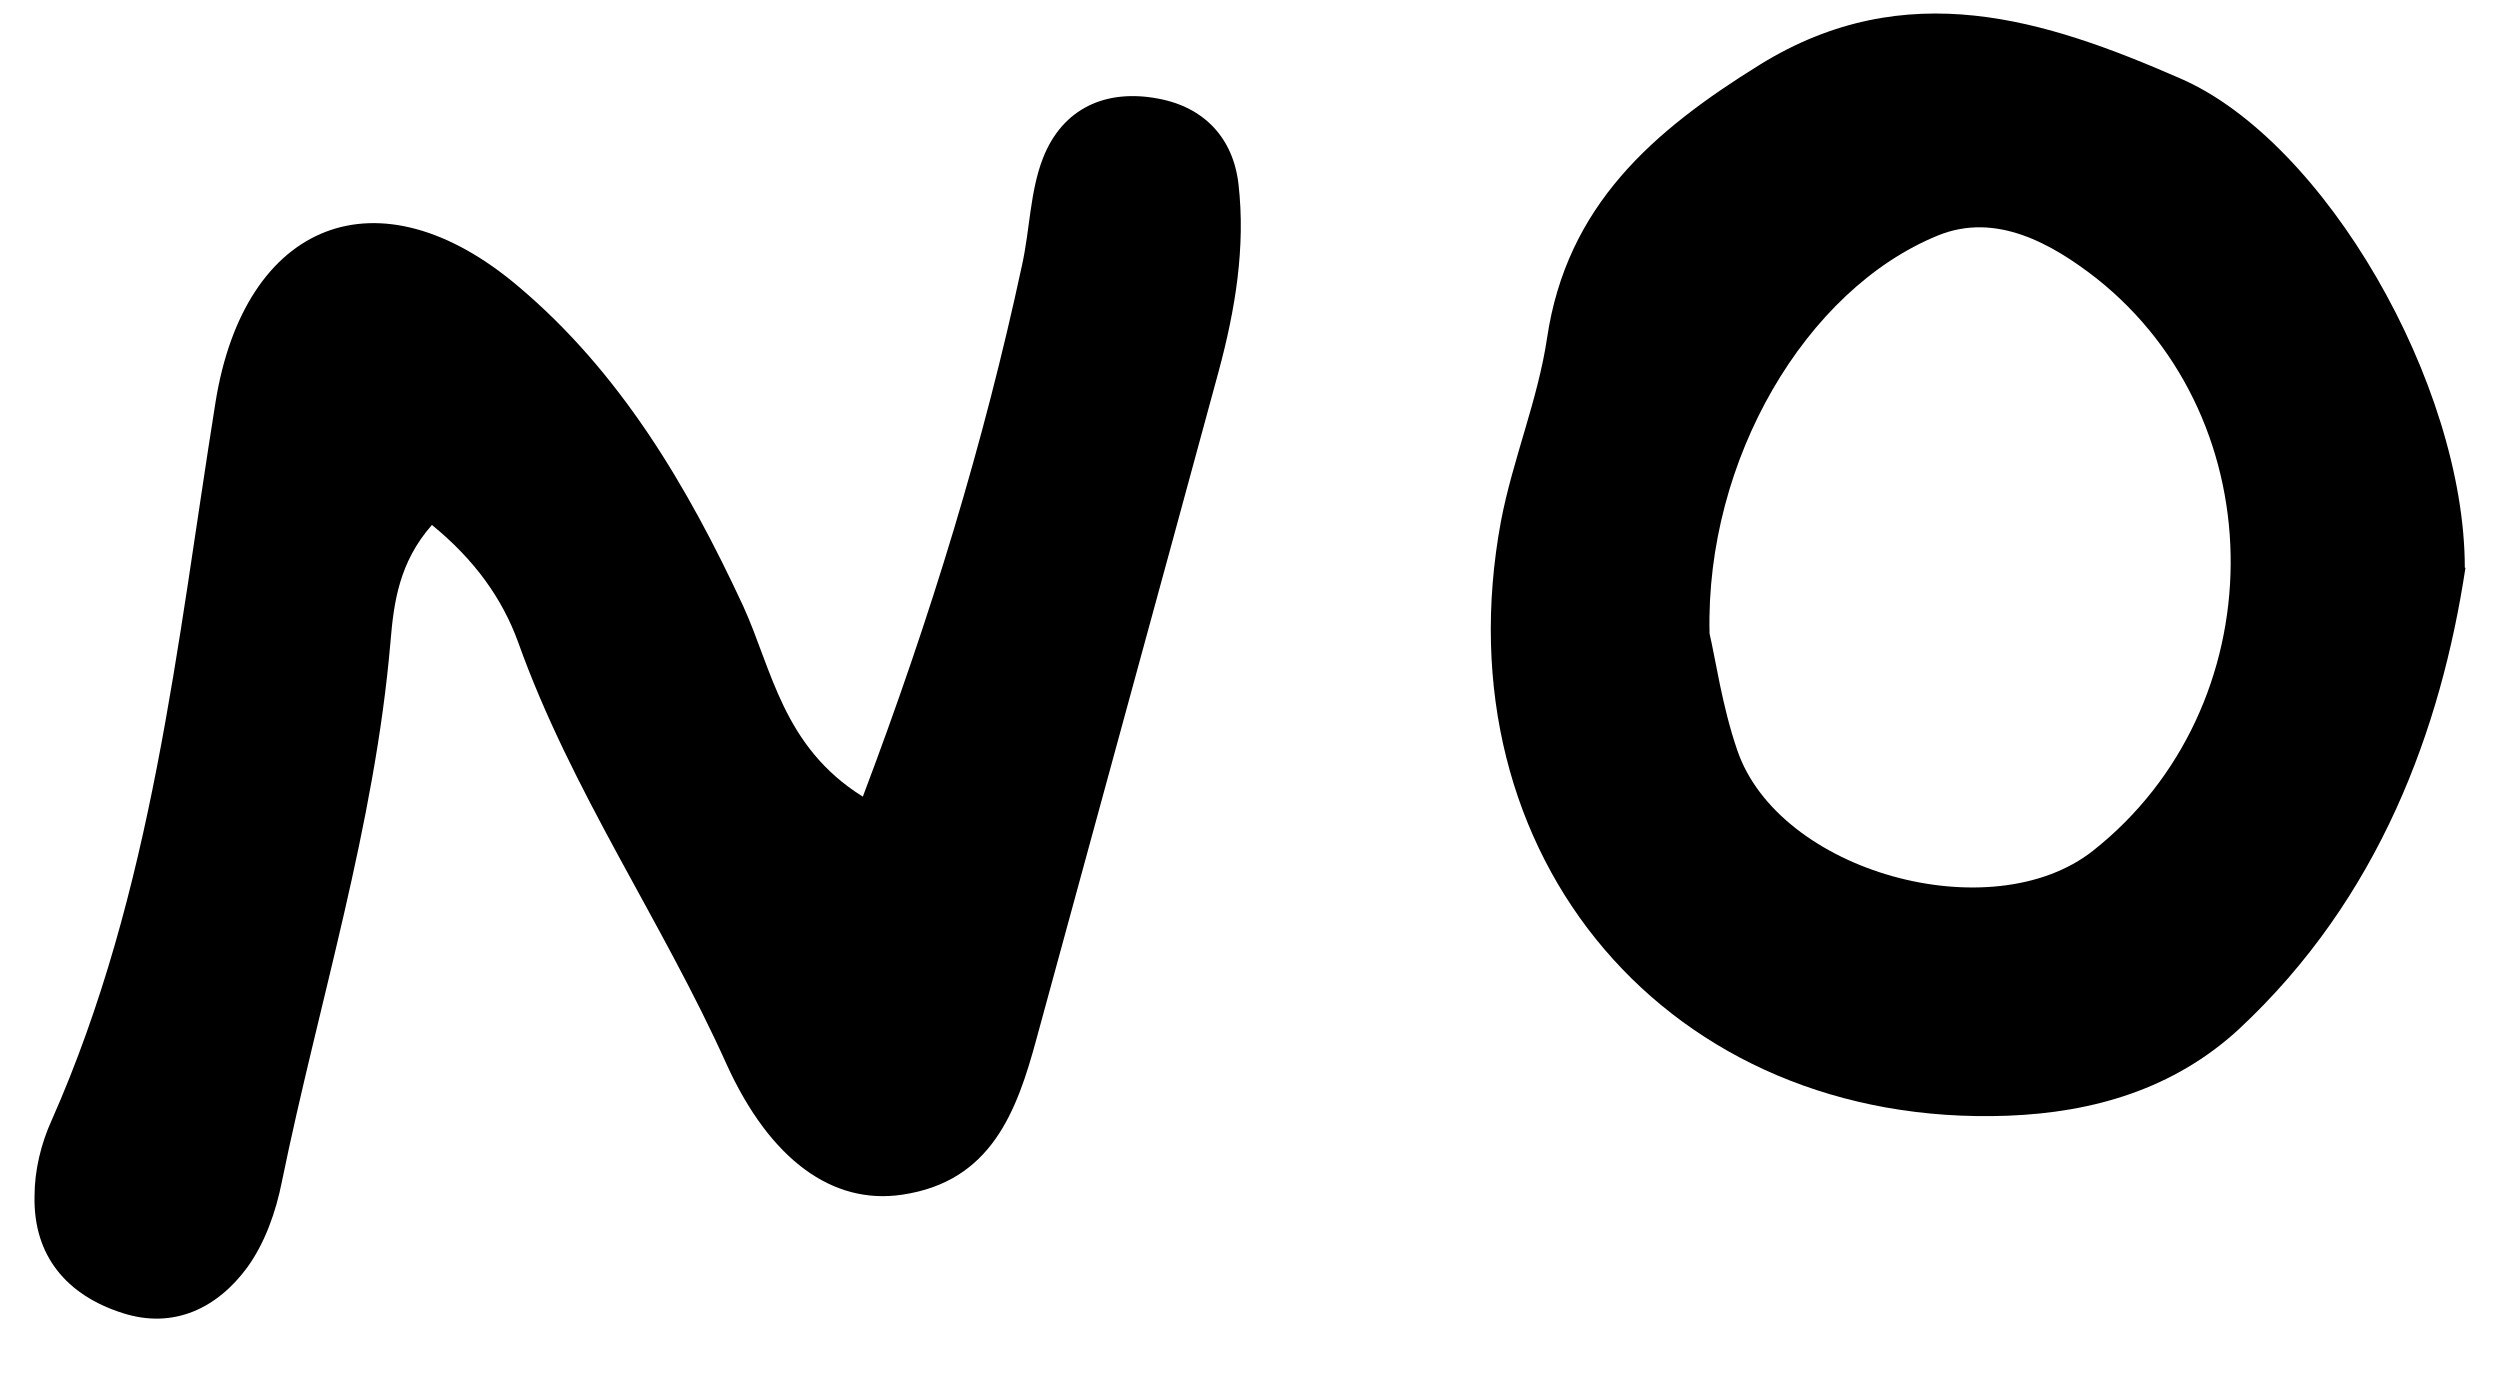 <svg width="38" height="21" viewBox="0 0 38 21" fill="none" xmlns="http://www.w3.org/2000/svg">
<g clip-path="url(#clip0_149_526)">
<path d="M13.115 12.109C14.155 9.359 14.955 6.729 15.535 4.029C15.655 3.489 15.655 2.909 15.855 2.399C16.155 1.639 16.815 1.349 17.605 1.499C18.305 1.629 18.745 2.099 18.825 2.799C18.935 3.759 18.775 4.709 18.525 5.639C17.605 9.029 16.675 12.409 15.755 15.789C15.455 16.899 15.065 17.959 13.715 18.159C12.655 18.319 11.705 17.629 11.045 16.179C10.065 13.999 8.685 12.029 7.875 9.759C7.635 9.099 7.215 8.509 6.565 7.979C6.065 8.549 5.985 9.159 5.935 9.759C5.695 12.559 4.845 15.229 4.285 17.959C4.195 18.419 4.025 18.899 3.755 19.269C3.305 19.879 2.645 20.209 1.865 19.959C1.015 19.689 0.505 19.089 0.525 18.179C0.525 17.789 0.625 17.379 0.785 17.029C2.325 13.549 2.685 9.809 3.275 6.119C3.715 3.359 5.755 2.549 7.885 4.359C9.425 5.659 10.445 7.379 11.295 9.209C11.735 10.169 11.895 11.349 13.115 12.109Z" fill="black"/>
<path d="M37.475 8.63C37.105 11.069 36.175 13.649 34.025 15.649C33.045 16.549 31.825 16.91 30.515 16.959C25.385 17.149 21.865 13.03 22.815 7.92C22.995 6.98 23.375 6.08 23.515 5.14C23.815 3.12 25.125 1.99 26.755 0.98C28.975 -0.39 31.095 0.3 33.135 1.19C35.335 2.14 37.465 5.84 37.465 8.63H37.475ZM25.985 9.63C26.075 10.009 26.175 10.729 26.405 11.399C27.035 13.259 30.275 14.149 31.815 12.93C34.575 10.749 34.615 6.41 31.865 4.23C31.185 3.7 30.335 3.22 29.455 3.58C27.445 4.4 25.925 6.99 25.985 9.62V9.63Z" fill="black"/>
</g>
<defs>
<clipPath id="clip0_149_526">
<rect width="36.95" height="19.83" fill="white" transform="translate(0.525 0.21)"/>
</clipPath>
</defs>
</svg>
